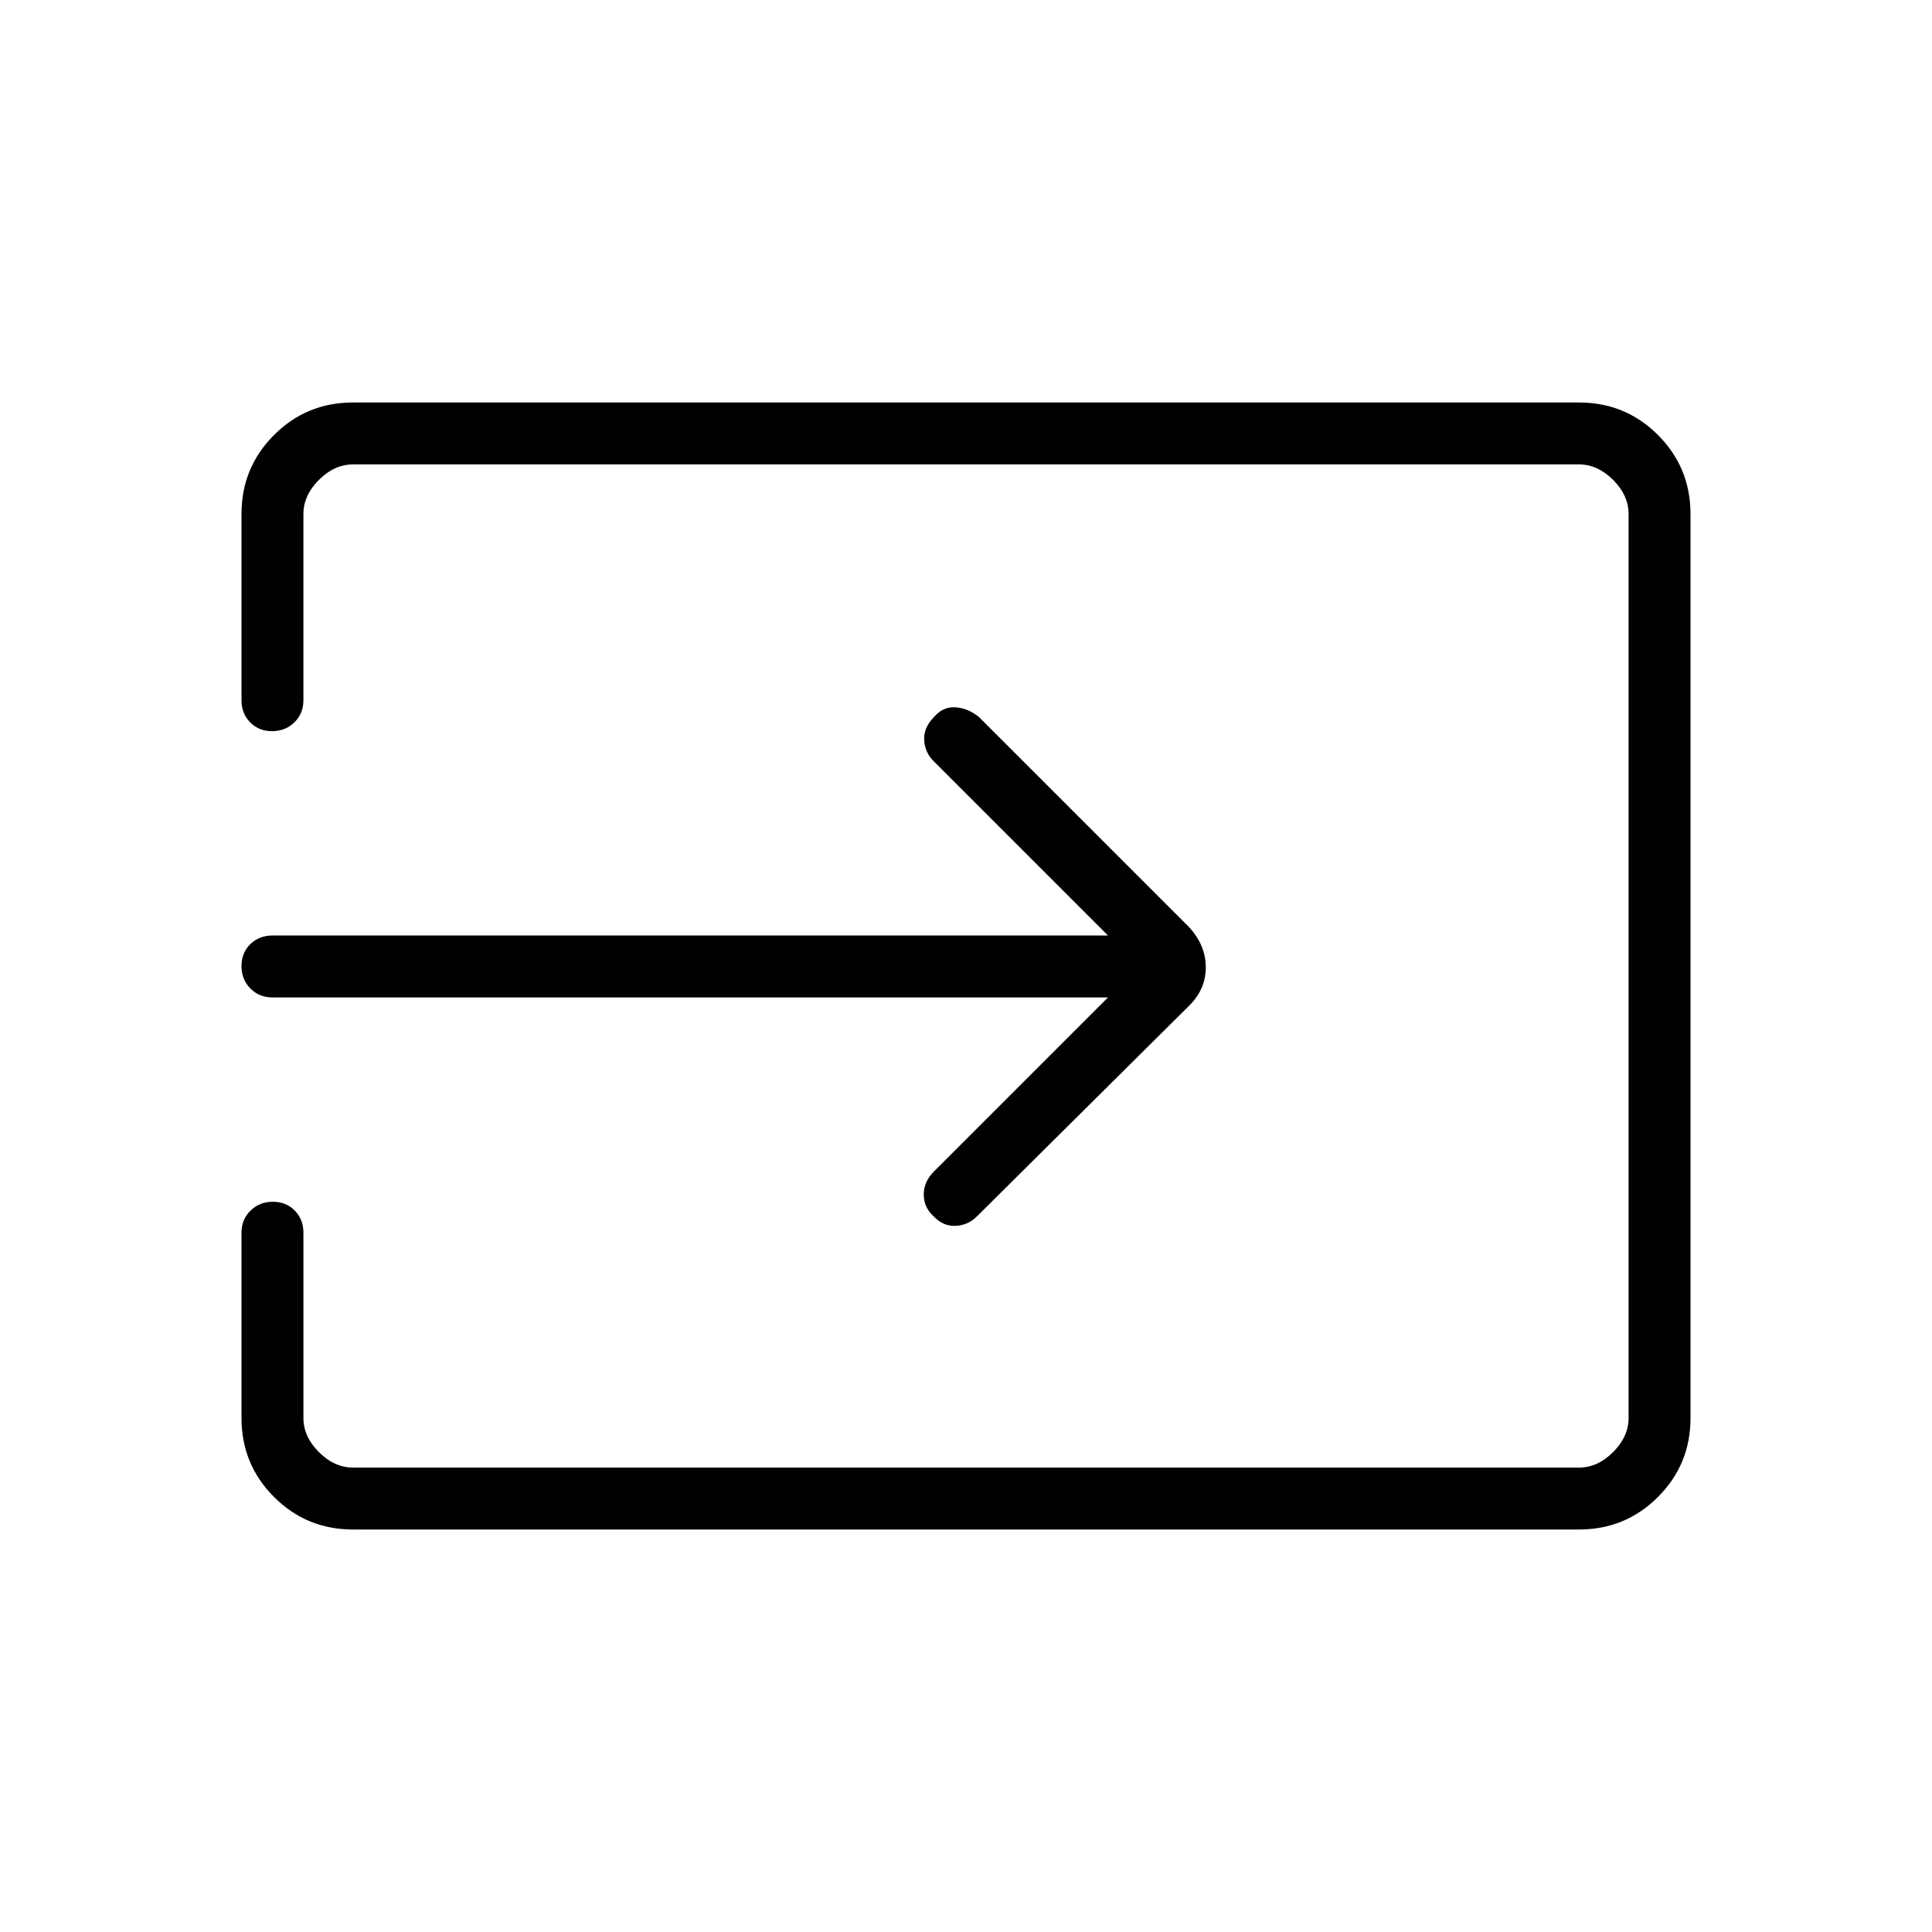 <svg xmlns="http://www.w3.org/2000/svg" width="48" height="48" viewBox="0 -960 960 960"><path d="M175.38-200q-23.05 0-39.22-16.16Q120-232.33 120-255.38v-92.08q0-6.58 4.46-10.98 4.46-4.41 11.11-4.41 6.66 0 10.93 4.41 4.27 4.4 4.27 10.98v92.08q0 9.23 7.69 16.92 7.69 7.69 16.92 7.69h609.24q9.23 0 16.92-7.69 7.69-7.69 7.69-16.92v-449.24q0-9.23-7.69-16.92-7.69-7.69-16.92-7.69H175.38q-9.23 0-16.92 7.69-7.69 7.69-7.69 16.92v92.54q0 6.58-4.46 10.98-4.46 4.41-11.11 4.41-6.66 0-10.93-4.41-4.27-4.4-4.27-10.98v-92.54q0-23.05 16.16-39.22Q152.33-760 175.38-760h609.24q23.05 0 39.22 16.16Q840-727.67 840-704.62v449.24q0 23.05-16.16 39.22Q807.67-200 784.62-200H175.38Zm375.16-264.38H135.38q-6.57 0-10.98-4.46-4.4-4.46-4.4-11.12 0-6.66 4.4-10.92 4.41-4.27 10.98-4.27h415.16l-86.62-86.62q-4.38-4.38-4.7-10.56-.32-6.18 4.93-11.44 4.39-5.15 10.58-4.77 6.19.39 11.65 4.77l104.54 104.54q8.23 9 8.23 19.88 0 10.88-8.23 19.04L485.38-355.54q-4.38 4.39-10.61 4.66-6.23.26-11.01-4.89-4.76-4.38-4.76-10.73 0-6.35 5.15-11.5l86.39-86.38Z"/></svg>